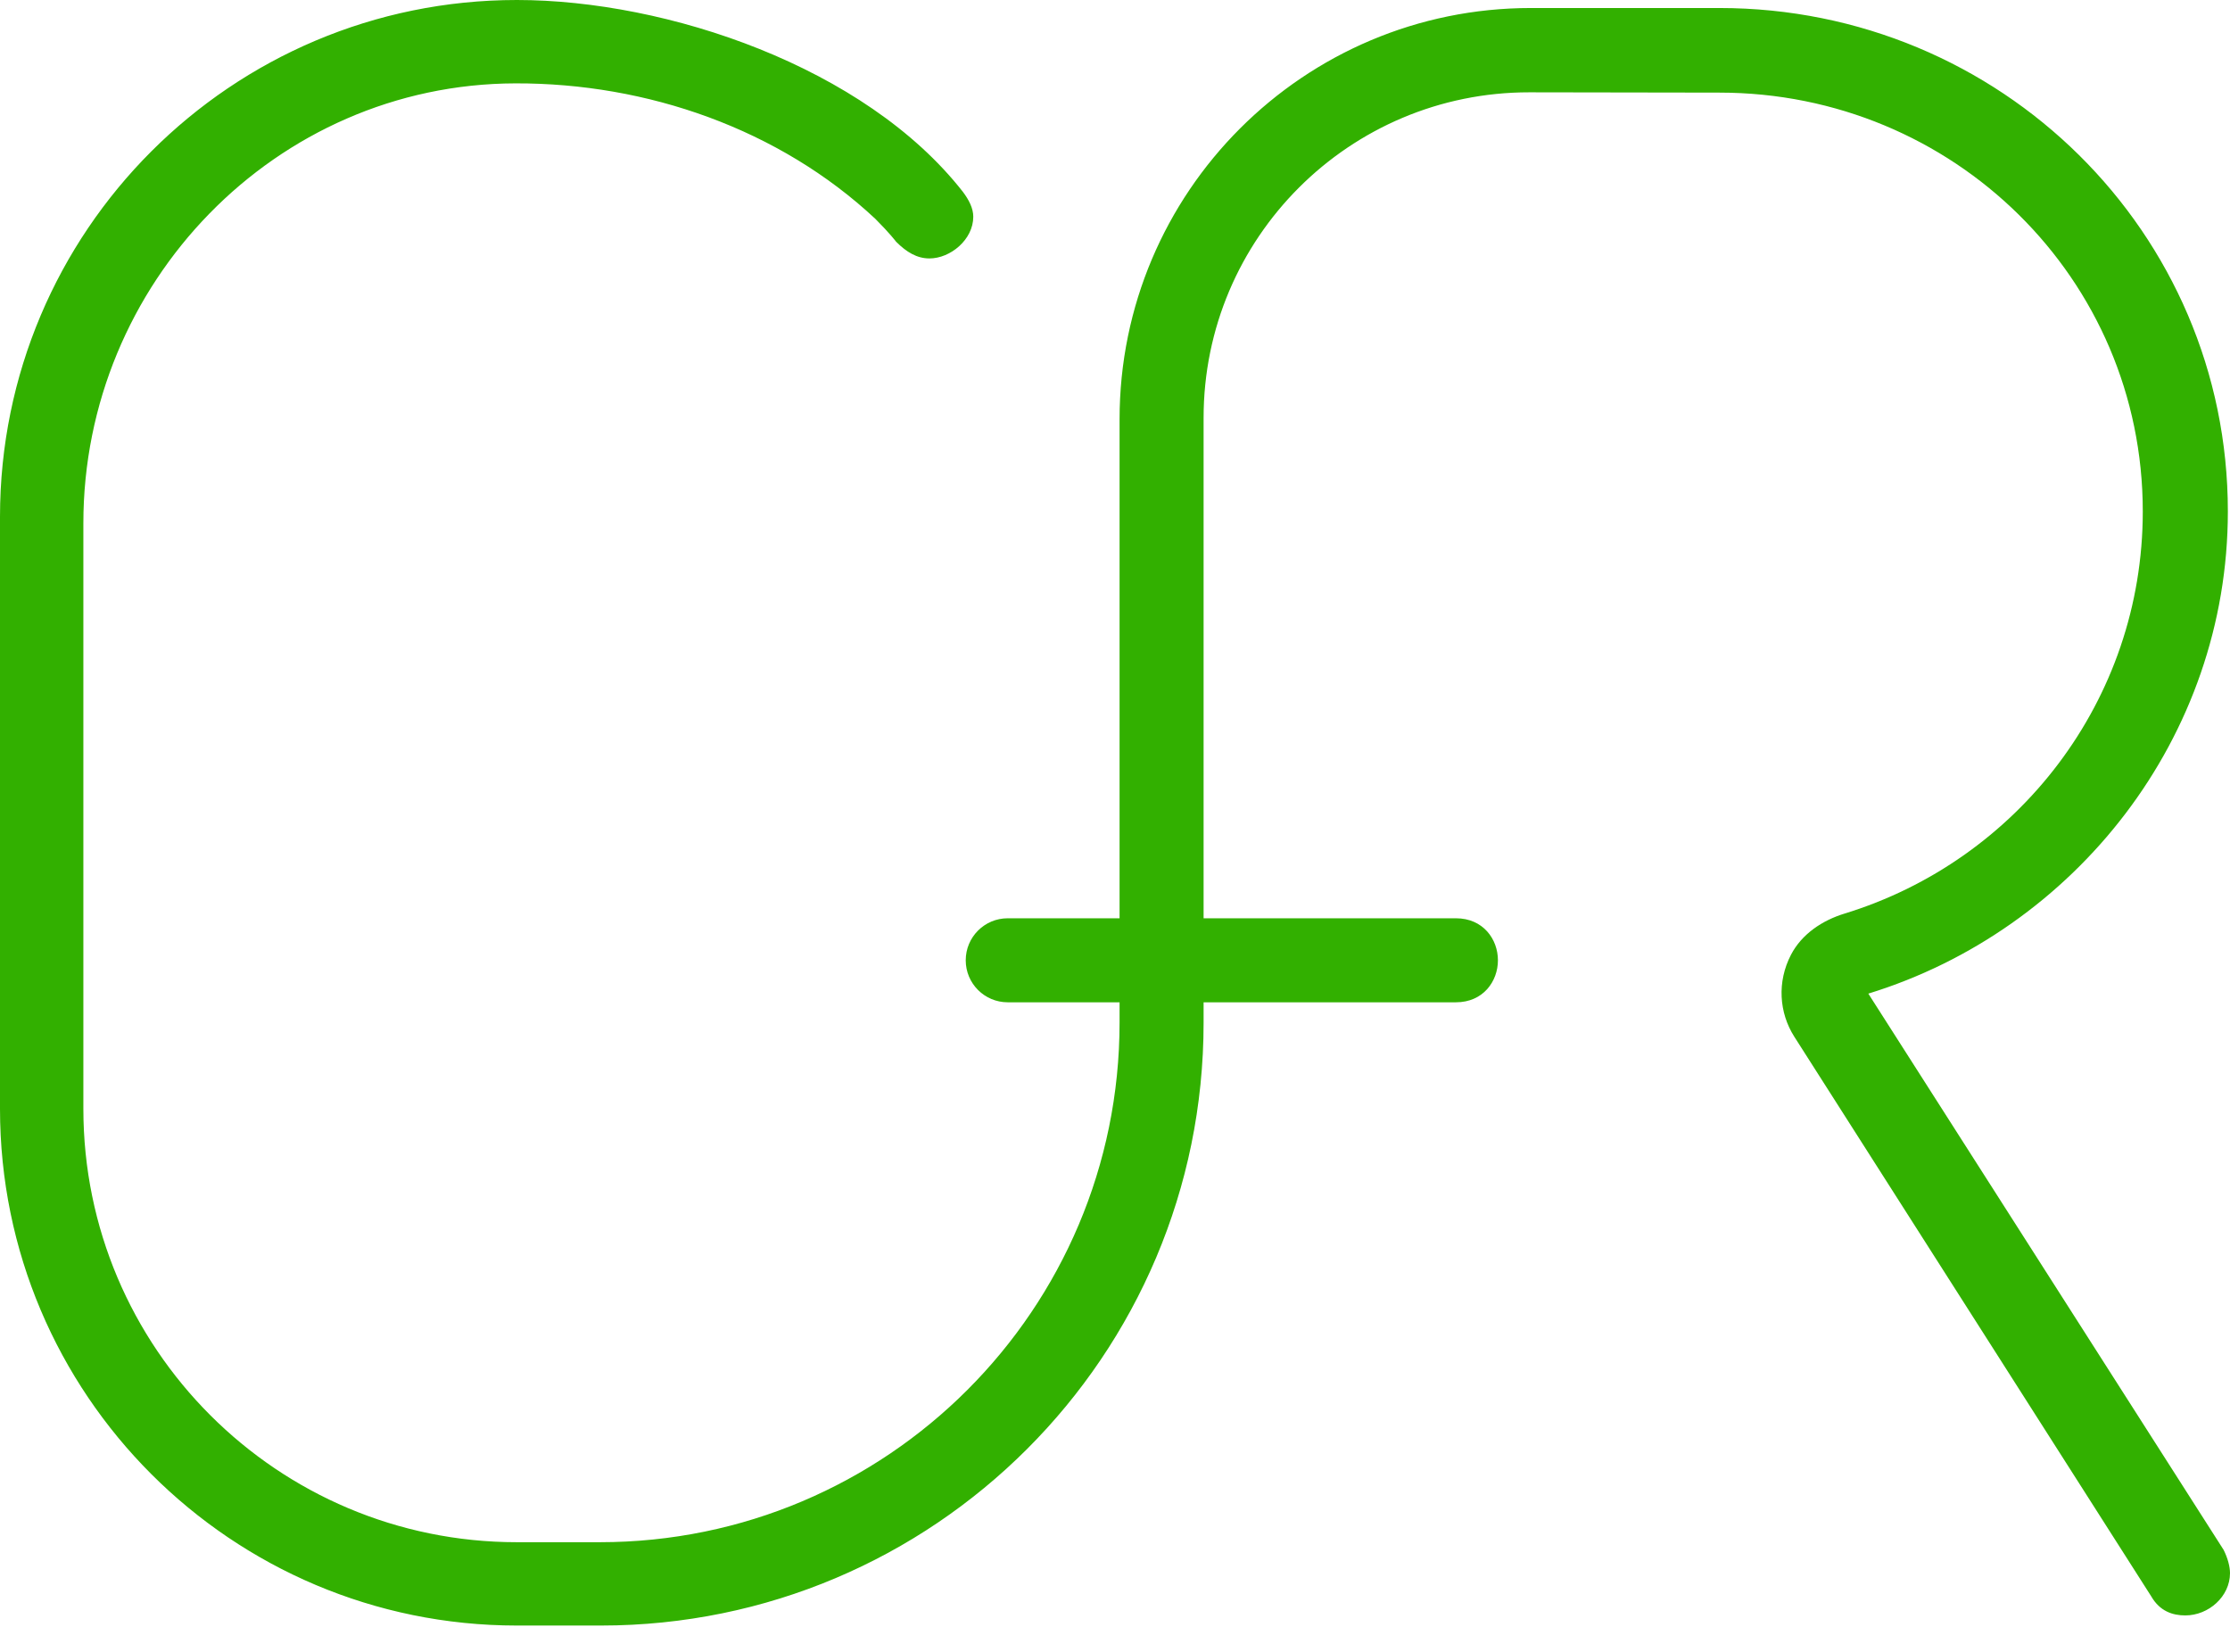 <?xml version="1.0" encoding="UTF-8" standalone="no"?>
<svg width="81px" height="60px" viewBox="0 0 81 60" version="1.1" xmlns="http://www.w3.org/2000/svg" xmlns:xlink="http://www.w3.org/1999/xlink" xmlns:sketch="http://www.bohemiancoding.com/sketch/ns">
    <!-- Generator: Sketch 3.5.2 (25235) - http://www.bohemiancoding.com/sketch -->
    <title>CfR-symbol-color</title>
    <desc>Created with Sketch.</desc>
    <defs></defs>
    <g id="Page-1" stroke="none" stroke-width="1" fill="none" fill-rule="evenodd" sketch:type="MSPage">
        <g id="1-7" sketch:type="MSArtboardGroup" transform="translate(-361, -1793)" fill="#32B000">
            <path d="M441.768,1849.295 L428.863,1829.091 C436.359,1826.787 441.922,1819.795 441.922,1811.575 C441.922,1801.434 433.654,1793.291 423.453,1793.291 L416.605,1793.291 C408.354,1793.291 401.666,1799.98 401.666,1808.23 L401.666,1826.354 L397.604,1826.354 C396.761,1826.354 396.078,1827.037 396.078,1827.88 C396.078,1828.723 396.761,1829.406 397.604,1829.406 L401.666,1829.406 L401.666,1830.138 C401.666,1840.564 393.213,1849.017 382.787,1849.017 L379.774,1849.017 C371.077,1849.017 364.028,1841.967 364.028,1833.272 L364.028,1812.005 C364.028,1803.293 371.007,1796.051 379.719,1796.028 C384.506,1796.015 389.298,1797.681 392.794,1800.948 C393.323,1801.477 393.55,1801.781 393.55,1801.781 C393.929,1802.16 394.307,1802.387 394.761,1802.387 C395.519,1802.387 396.352,1801.705 396.352,1800.872 C396.352,1800.569 396.2,1800.266 395.972,1799.964 C392.415,1795.422 385.224,1793 379.774,1793 C369.403,1793 361,1801.402 361,1811.773 L361,1833.272 C361,1843.64 369.406,1852.044 379.774,1852.044 L382.826,1852.044 C394.917,1852.044 404.718,1842.243 404.718,1830.151 L404.718,1829.406 L413.883,1829.406 C414.874,1829.406 415.409,1828.643 415.409,1827.88 C415.409,1827.117 414.874,1826.354 413.883,1826.354 L404.718,1826.354 L404.718,1808.175 C404.718,1801.642 410.016,1796.349 416.549,1796.353 L423.453,1796.364 C431.954,1796.364 438.832,1803.125 438.832,1811.575 C438.832,1818.451 434.278,1824.258 428.001,1826.183 C427.19,1826.431 426.446,1826.926 426.054,1827.679 C425.542,1828.663 425.621,1829.787 426.174,1830.655 L439.14,1850.985 C439.45,1851.523 439.914,1851.676 440.376,1851.676 C441.228,1851.676 442,1850.985 442,1850.141 C442,1849.91 441.922,1849.603 441.768,1849.295" id="CfR-symbol-color" sketch:type="MSShapeGroup"></path>
        </g>
    </g>
</svg>